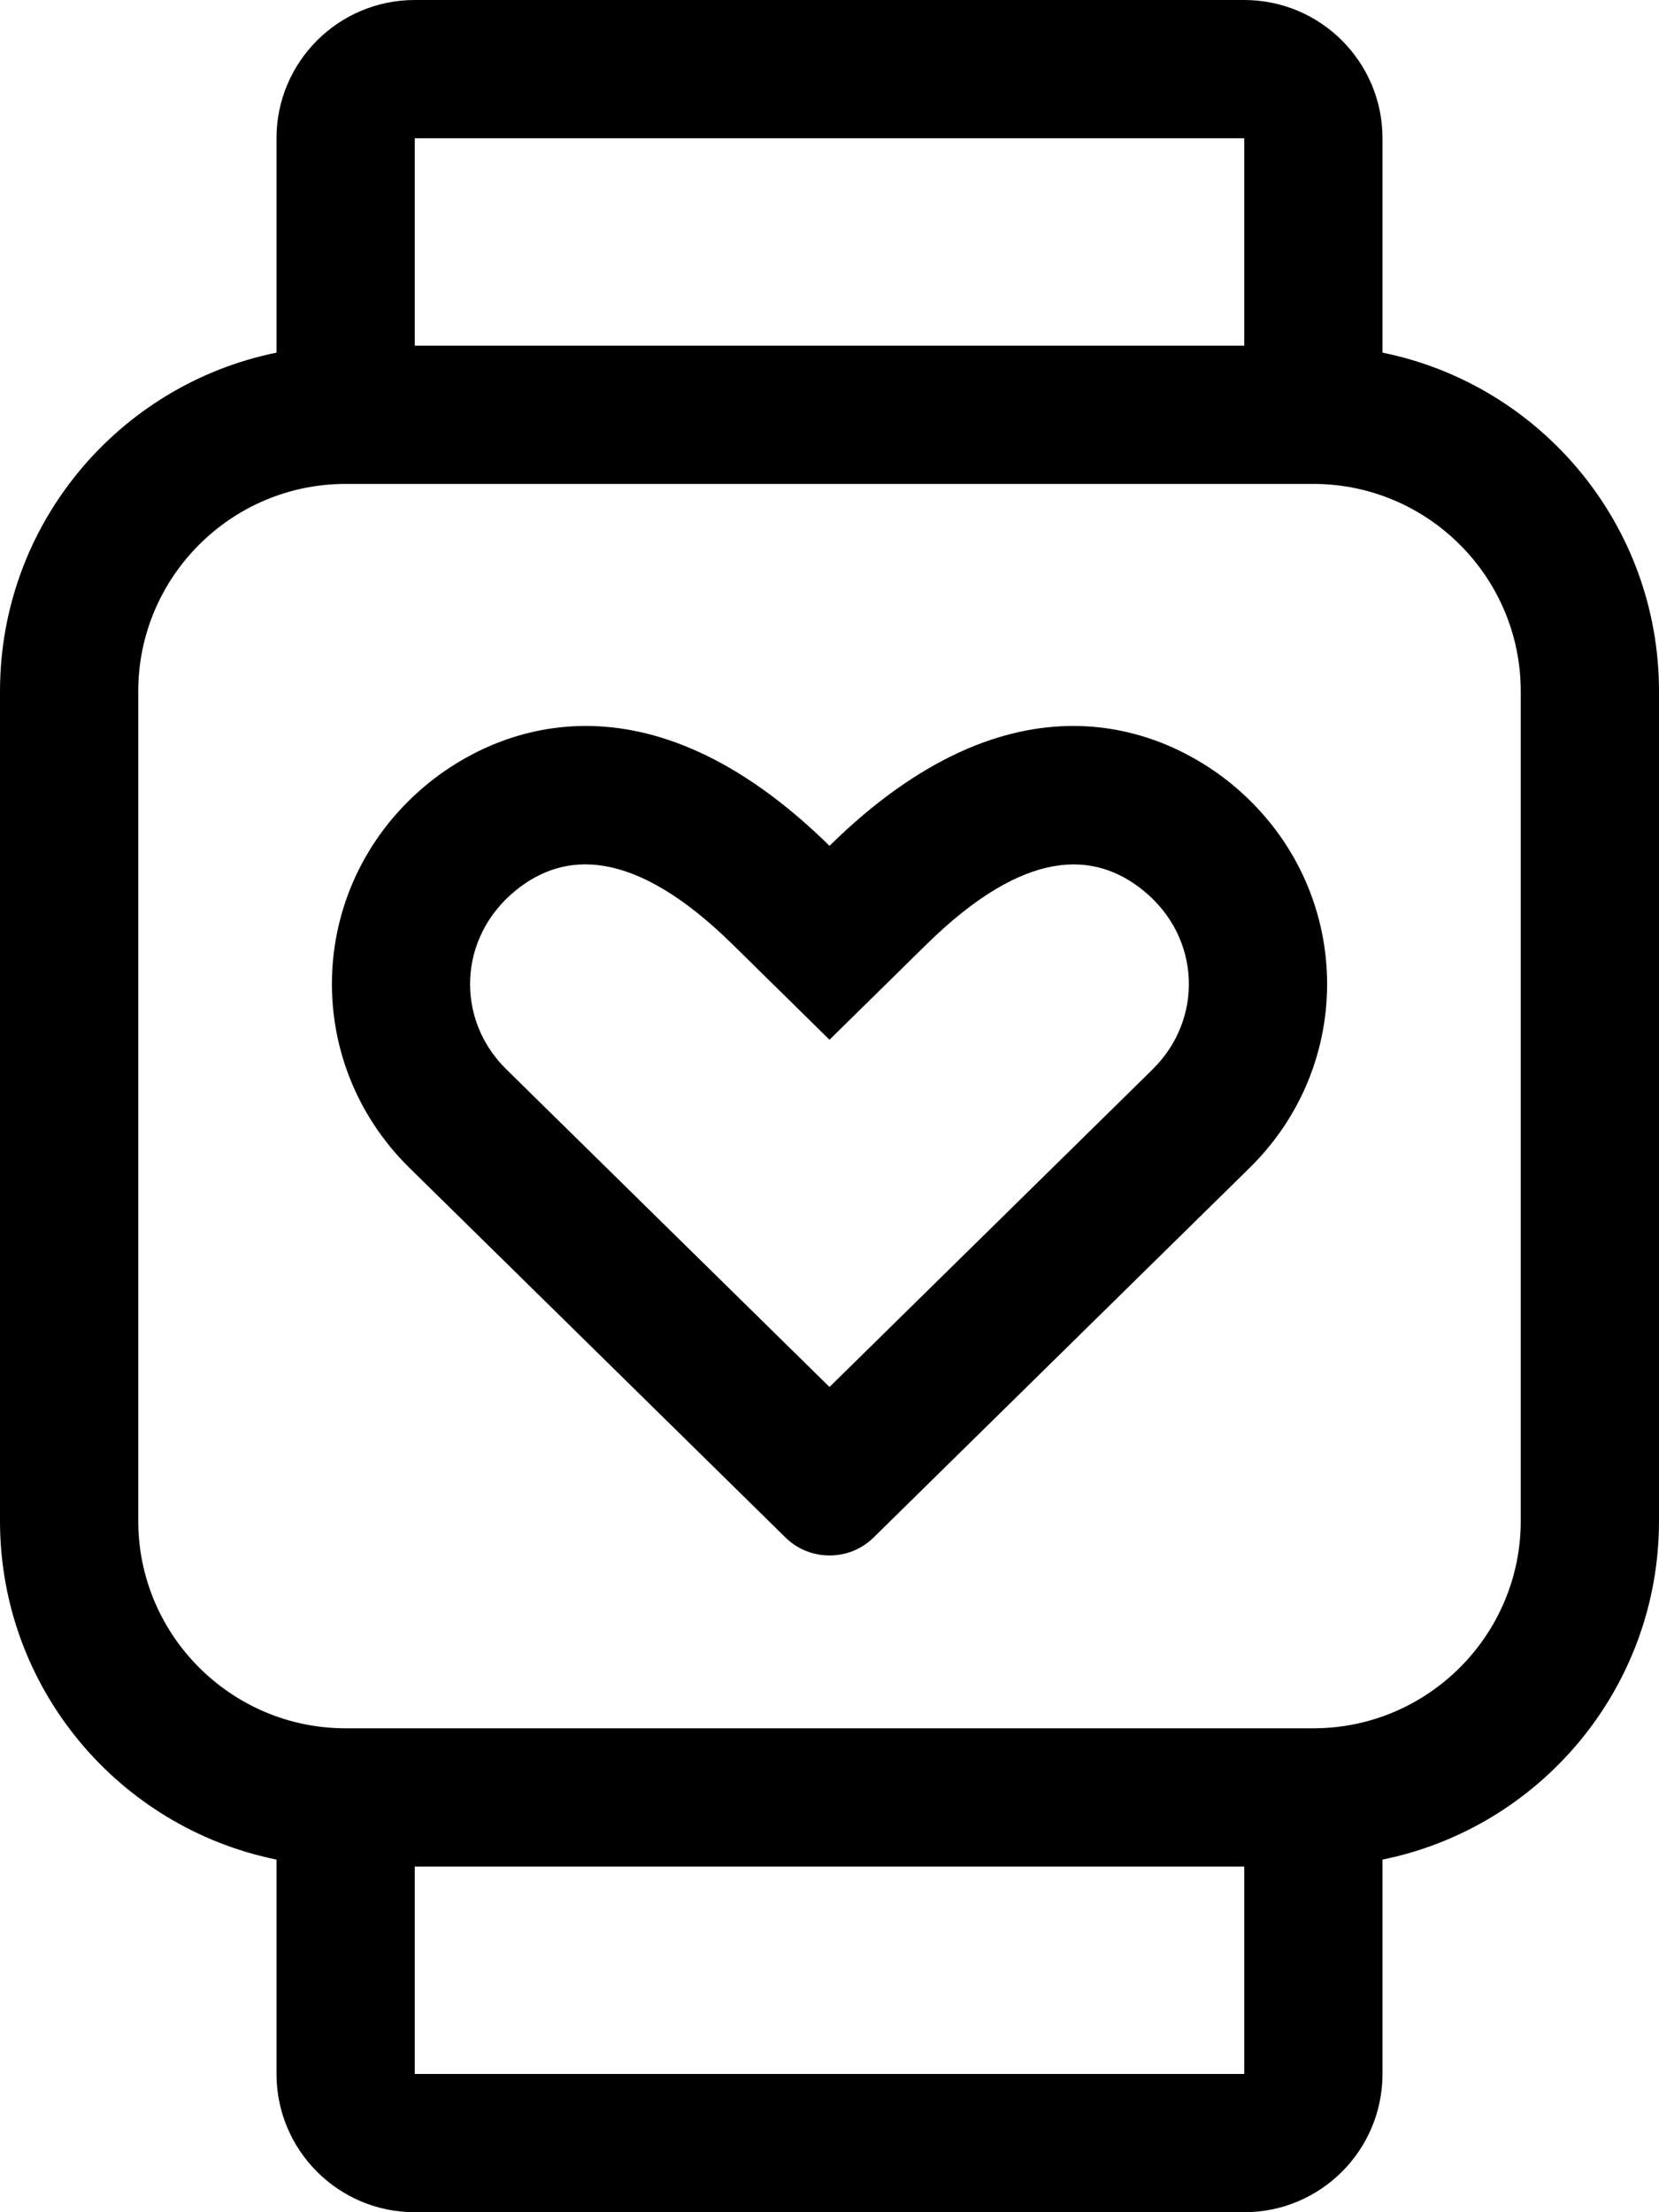 <!-- Generated by IcoMoon.io -->
<svg version="1.1" xmlns="http://www.w3.org/2000/svg" width="24" height="32" viewBox="0 0 24 32">
<title>watch-fitness</title>
<path d="M15.526 10.501c-0.985 0-2.189 0.419-3.526 1.734-1.338-1.315-2.541-1.734-3.526-1.734-1.029 0-1.819 0.457-2.274 0.826-1.767 1.434-1.859 4.011-0.278 5.565l5.442 5.349c0.351 0.345 0.921 0.346 1.273 0l5.442-5.349c1.581-1.554 1.488-4.131-0.279-5.565-0.455-0.369-1.246-0.826-2.274-0.826zM16.677 15.466l-4.677 4.597-4.677-4.597c-0.736-0.723-0.699-1.907 0.138-2.586 0.694-0.564 1.697-0.635 3.137 0.781l1.402 1.379 1.402-1.378c1.435-1.411 2.438-1.349 3.137-0.781 0.839 0.68 0.871 1.863 0.137 2.585zM20 5.101v-3.101c0-1.104-0.896-2-2-2h-12c-1.104 0-2 0.896-2 2v3.101c-2.283 0.464-4 2.481-4 4.899v12c0 2.419 1.718 4.436 4 4.899v3.101c0 1.104 0.896 2 2 2h12c1.104 0 2-0.896 2-2v-3.101c2.282-0.463 4-2.481 4-4.899v-12c0-2.419-1.718-4.436-4-4.899zM6 2h12v3h-12v-3zM18 30h-12v-3h12v3zM22 22c0 1.654-1.346 3-3 3h-14c-1.654 0-3-1.346-3-3v-12c0-1.654 1.346-3 3-3h14c1.654 0 3 1.346 3 3v12z"></path>
</svg>
